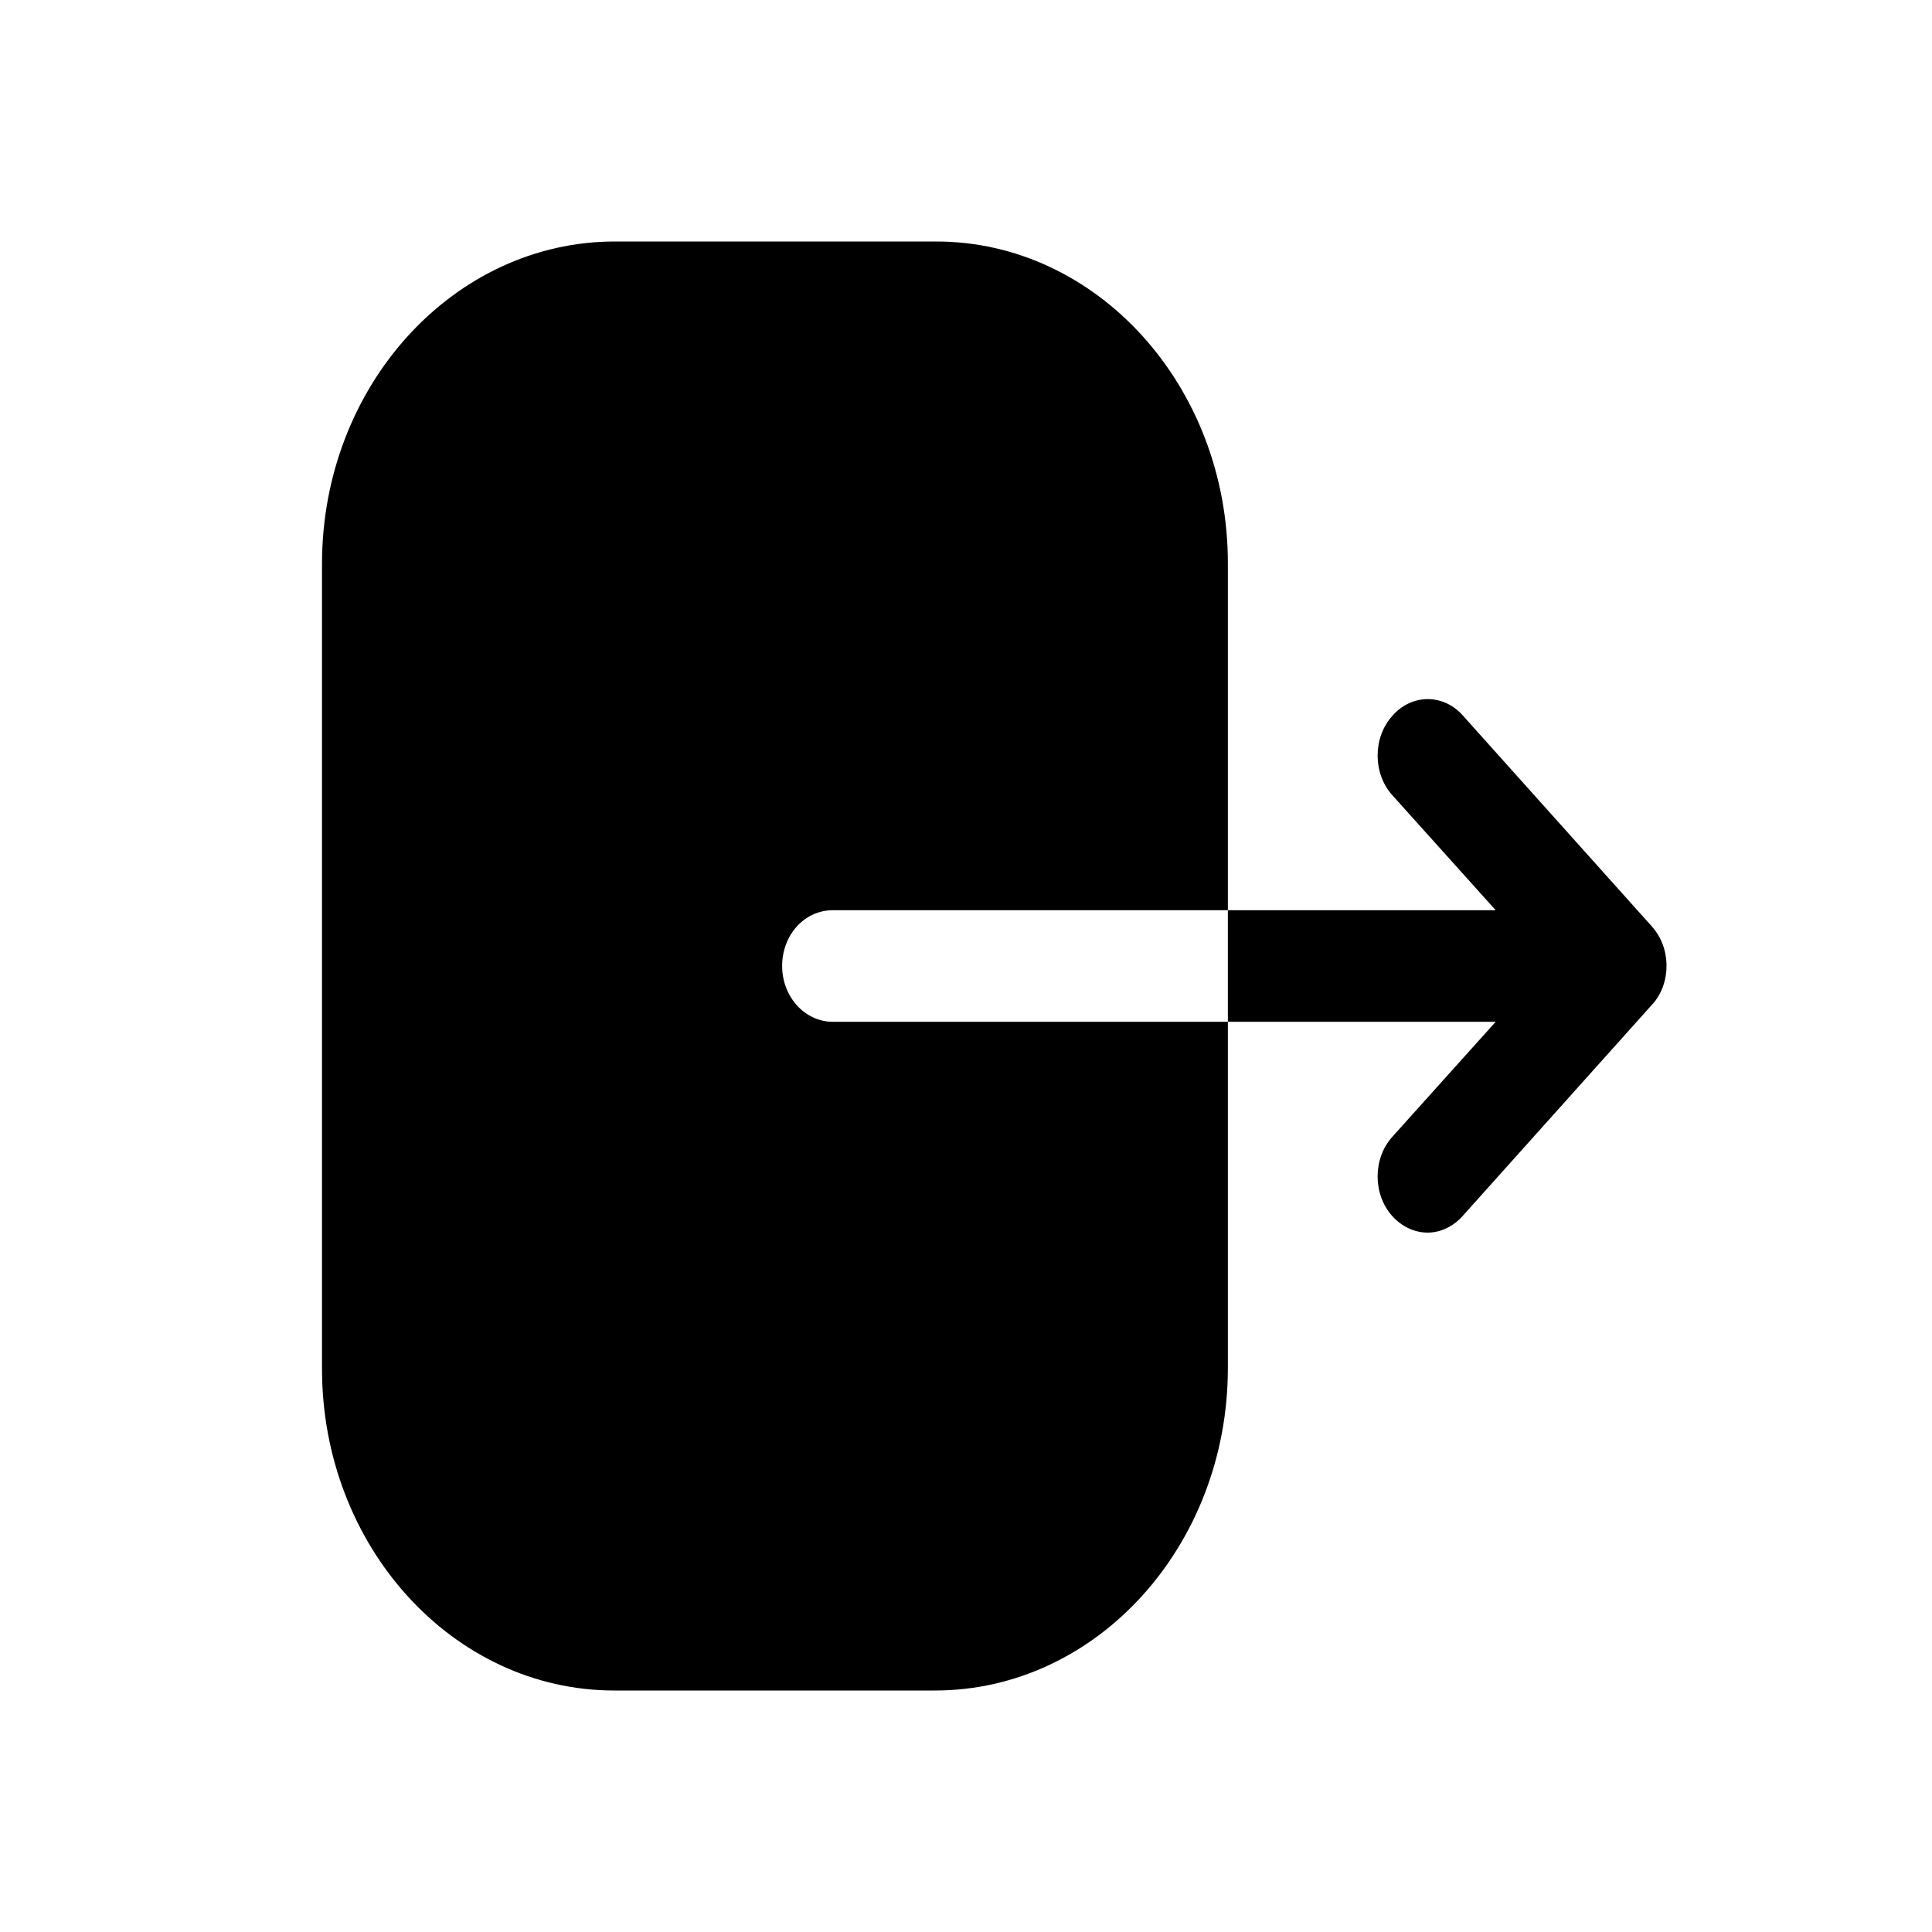 <svg width="24" height="24" viewBox="0 0 24 24" fill="none" xmlns="http://www.w3.org/2000/svg">
<path fill-rule="evenodd" clip-rule="evenodd" d="M10.346 11.307C9.994 11.307 9.716 11.613 9.716 12C9.716 12.378 9.994 12.693 10.346 12.693H15.253V16.995C15.253 19.2 13.625 21 11.614 21H7.631C5.627 21 4 19.209 4 17.004V7.005C4 4.791 5.636 3 7.639 3H11.63C13.625 3 15.253 4.791 15.253 6.996V11.307H10.346ZM18.17 8.886L20.517 11.505C20.638 11.64 20.702 11.811 20.702 12C20.702 12.18 20.638 12.36 20.517 12.486L18.17 15.105C18.05 15.24 17.889 15.312 17.736 15.312C17.575 15.312 17.415 15.24 17.294 15.105C17.053 14.835 17.053 14.394 17.294 14.124L18.58 12.693H15.253V11.307H18.58L17.294 9.876C17.053 9.606 17.053 9.165 17.294 8.895C17.535 8.616 17.929 8.616 18.17 8.886Z" fill="black"/>
</svg>
